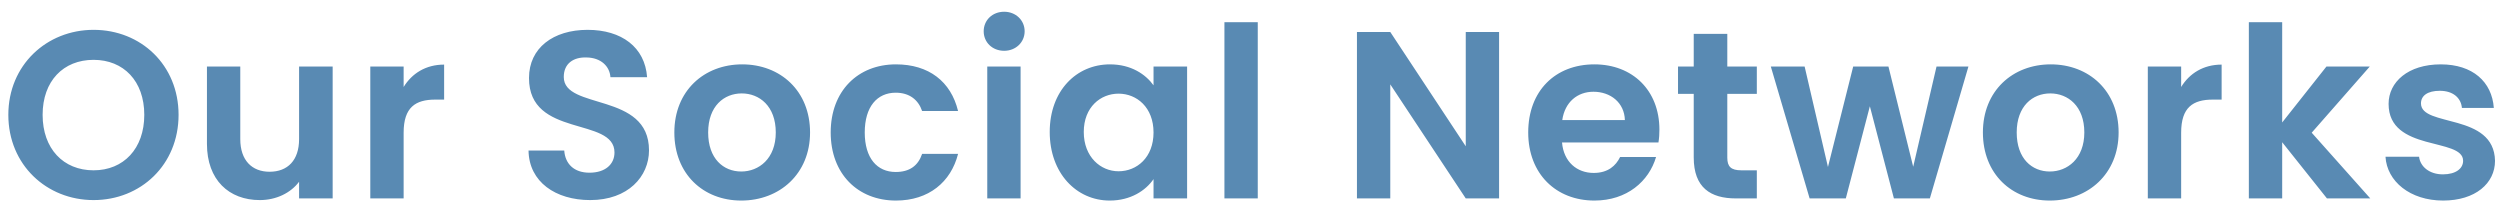 <svg width="126" height="11" viewBox="0 0 126 11" fill="none" xmlns="http://www.w3.org/2000/svg">
<path d="M9 5.788C9 3.28 7.104 1.504 4.716 1.504C2.352 1.504 0.42 3.28 0.42 5.788C0.42 8.308 2.352 10.084 4.716 10.084C7.092 10.084 9 8.308 9 5.788ZM2.148 5.788C2.148 4.084 3.192 3.016 4.716 3.016C6.228 3.016 7.272 4.084 7.272 5.788C7.272 7.492 6.228 8.584 4.716 8.584C3.192 8.584 2.148 7.492 2.148 5.788ZM16.766 3.352H15.074L15.074 7.012C15.074 8.08 14.498 8.656 13.586 8.656C12.698 8.656 12.11 8.08 12.11 7.012L12.11 3.352L10.43 3.352L10.43 7.252C10.43 9.076 11.546 10.084 13.094 10.084C13.922 10.084 14.654 9.724 15.074 9.16V10H16.766V3.352ZM20.343 6.688C20.343 5.404 20.944 5.02 21.939 5.02H22.384V3.256C21.459 3.256 20.764 3.7 20.343 4.384V3.352H18.663V10H20.343V6.688ZM32.71 7.576C32.71 4.624 28.414 5.56 28.414 3.88C28.414 3.196 28.906 2.872 29.566 2.896C30.286 2.908 30.73 3.34 30.766 3.892L32.614 3.892C32.506 2.38 31.33 1.504 29.614 1.504C27.886 1.504 26.662 2.416 26.662 3.928C26.65 6.964 30.97 5.872 30.97 7.684C30.97 8.284 30.502 8.704 29.71 8.704C28.93 8.704 28.486 8.26 28.438 7.588H26.638C26.662 9.172 28.006 10.084 29.746 10.084C31.654 10.084 32.71 8.896 32.71 7.576ZM40.827 6.676C40.827 4.576 39.327 3.244 37.407 3.244C35.487 3.244 33.987 4.576 33.987 6.676C33.987 8.764 35.439 10.108 37.359 10.108C39.291 10.108 40.827 8.764 40.827 6.676ZM35.691 6.676C35.691 5.344 36.495 4.708 37.383 4.708C38.271 4.708 39.099 5.344 39.099 6.676C39.099 7.996 38.247 8.644 37.359 8.644C36.459 8.644 35.691 7.996 35.691 6.676ZM41.867 6.676C41.867 8.764 43.235 10.108 45.155 10.108C46.811 10.108 47.927 9.172 48.287 7.756H46.475C46.271 8.356 45.839 8.668 45.143 8.668C44.207 8.668 43.583 7.972 43.583 6.676C43.583 5.38 44.207 4.672 45.143 4.672C45.839 4.672 46.283 5.032 46.475 5.596H48.287C47.927 4.108 46.811 3.244 45.155 3.244C43.235 3.244 41.867 4.588 41.867 6.676ZM49.758 10L51.438 10V3.352H49.758V10ZM50.61 2.56C51.198 2.56 51.642 2.128 51.642 1.576C51.642 1.024 51.198 0.592 50.61 0.592C50.01 0.592 49.578 1.024 49.578 1.576C49.578 2.128 50.01 2.56 50.61 2.56ZM52.906 6.652C52.906 8.728 54.25 10.108 55.93 10.108C56.986 10.108 57.742 9.604 58.138 9.028V10H59.83V3.352H58.138V4.3C57.742 3.748 57.01 3.244 55.942 3.244C54.25 3.244 52.906 4.576 52.906 6.652ZM58.138 6.676C58.138 7.936 57.298 8.632 56.374 8.632C55.474 8.632 54.622 7.912 54.622 6.652C54.622 5.392 55.474 4.72 56.374 4.72C57.298 4.72 58.138 5.416 58.138 6.676ZM61.711 10H63.391V1.12H61.711V10ZM73.874 1.612V7.372L70.07 1.612L68.39 1.612V10H70.07V4.252L73.874 10H75.554V1.612H73.874ZM80.31 4.624C81.174 4.624 81.87 5.176 81.894 6.052L78.738 6.052C78.87 5.14 79.506 4.624 80.31 4.624ZM83.466 7.912H81.654C81.438 8.356 81.042 8.716 80.322 8.716C79.482 8.716 78.81 8.164 78.726 7.18L83.586 7.18C83.622 6.964 83.634 6.748 83.634 6.532C83.634 4.552 82.278 3.244 80.358 3.244C78.39 3.244 77.022 4.576 77.022 6.676C77.022 8.764 78.426 10.108 80.358 10.108C82.002 10.108 83.106 9.136 83.466 7.912ZM85.364 7.936C85.364 9.46 86.216 10 87.488 10H88.544V8.584H87.764C87.236 8.584 87.056 8.392 87.056 7.948V4.732H88.544V3.352H87.056V1.708H85.364V3.352H84.572V4.732H85.364V7.936ZM91.205 10H93.029L94.241 5.356L95.453 10H97.265L99.209 3.352L97.601 3.352L96.425 8.404L95.177 3.352H93.401L92.129 8.416L90.953 3.352L89.249 3.352L91.205 10ZM106.778 6.676C106.778 4.576 105.278 3.244 103.358 3.244C101.438 3.244 99.938 4.576 99.938 6.676C99.938 8.764 101.39 10.108 103.31 10.108C105.242 10.108 106.778 8.764 106.778 6.676ZM101.642 6.676C101.642 5.344 102.446 4.708 103.334 4.708C104.222 4.708 105.05 5.344 105.05 6.676C105.05 7.996 104.198 8.644 103.31 8.644C102.41 8.644 101.642 7.996 101.642 6.676ZM109.93 6.688C109.93 5.404 110.53 5.02 111.526 5.02H111.97V3.256C111.046 3.256 110.35 3.7 109.93 4.384V3.352H108.25V10L109.93 10V6.688ZM113.342 10H115.022V7.168L117.278 10H119.462L116.51 6.688L119.438 3.352H117.254L115.022 6.172V1.12H113.342V10ZM125.749 8.104C125.701 5.668 122.017 6.424 122.017 5.212C122.017 4.828 122.341 4.576 122.965 4.576C123.625 4.576 124.033 4.924 124.081 5.44H125.689C125.593 4.12 124.621 3.244 123.013 3.244C121.369 3.244 120.385 4.132 120.385 5.236C120.385 7.672 124.141 6.916 124.141 8.104C124.141 8.488 123.781 8.788 123.121 8.788C122.449 8.788 121.981 8.404 121.921 7.9H120.229C120.301 9.136 121.465 10.108 123.133 10.108C124.753 10.108 125.749 9.244 125.749 8.104Z" fill="#598AB3"/>
</svg>
